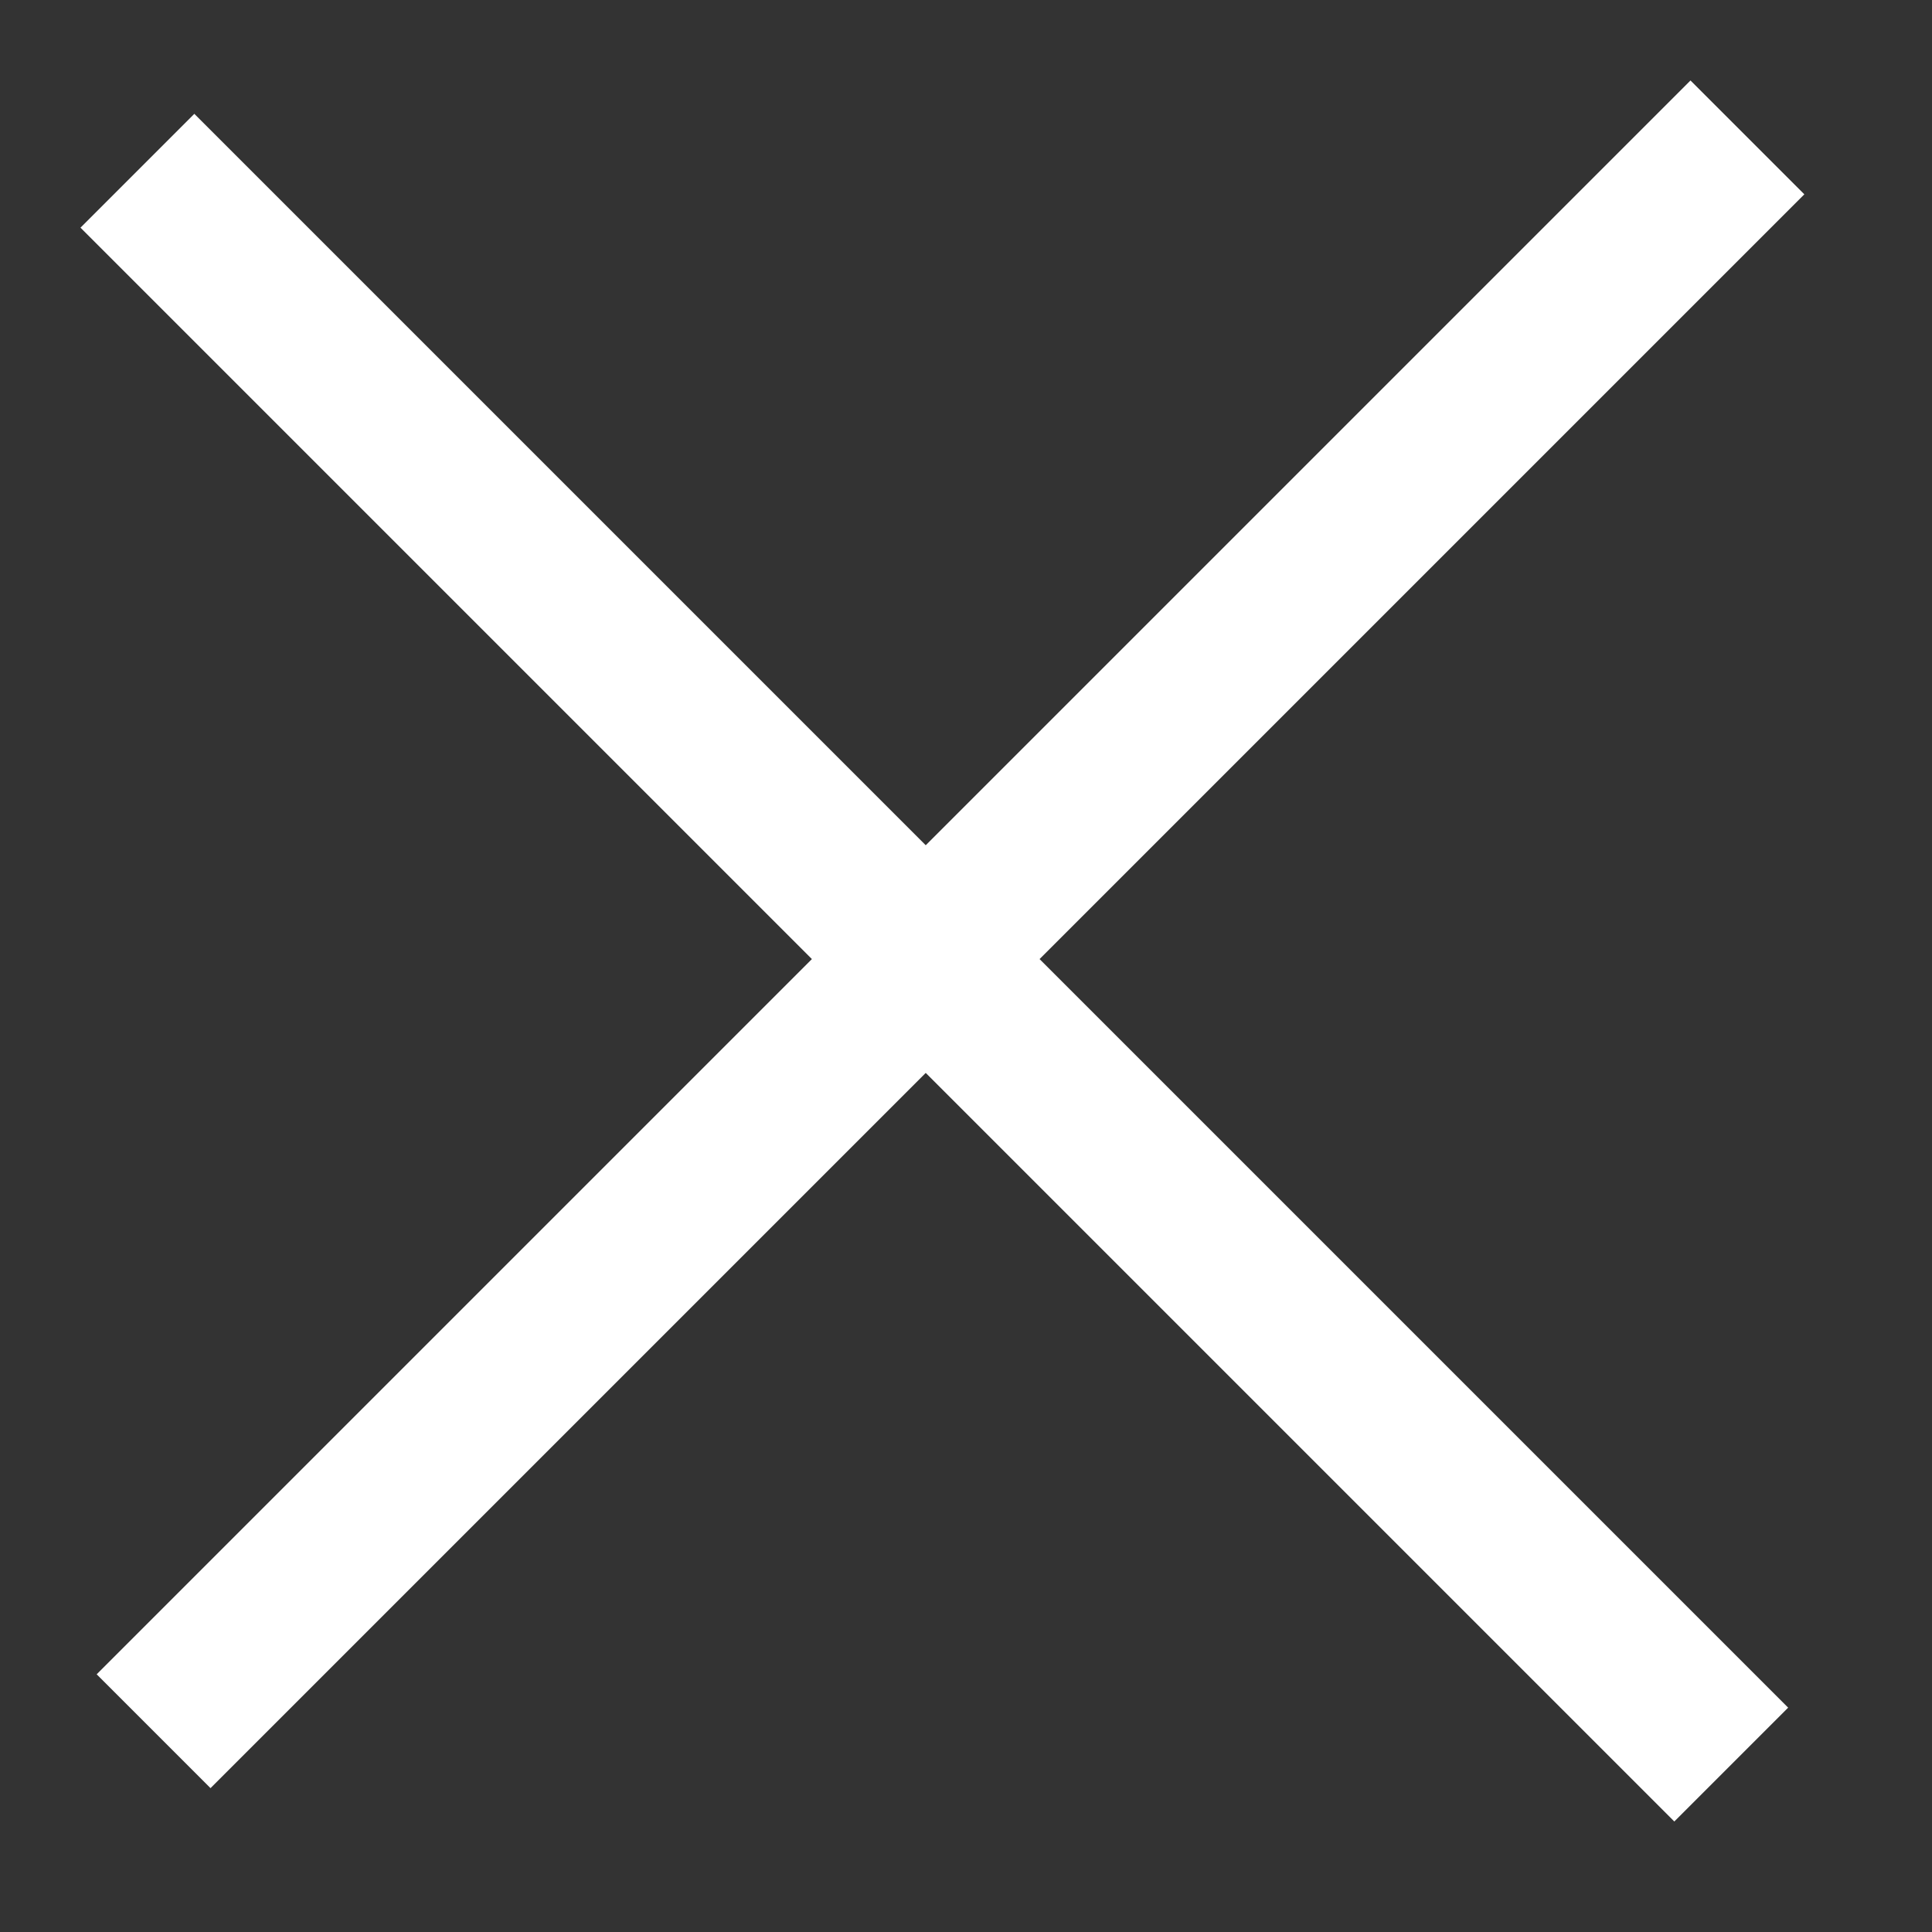 <svg width="24" height="24" viewBox="0 0 24 24" fill="none" xmlns="http://www.w3.org/2000/svg">
<rect x="0" y="0" width="24" height="24" fill="#333333" stroke="none"/>
<rect x="2.414" y="1.414" width="28" height="2" transform="rotate(45 2.414 1.414)" fill="white"/>
<rect x="22.414" y="2.414" width="28" height="2" transform="rotate(135 22.414 2.414)" fill="white"/>
</svg>
